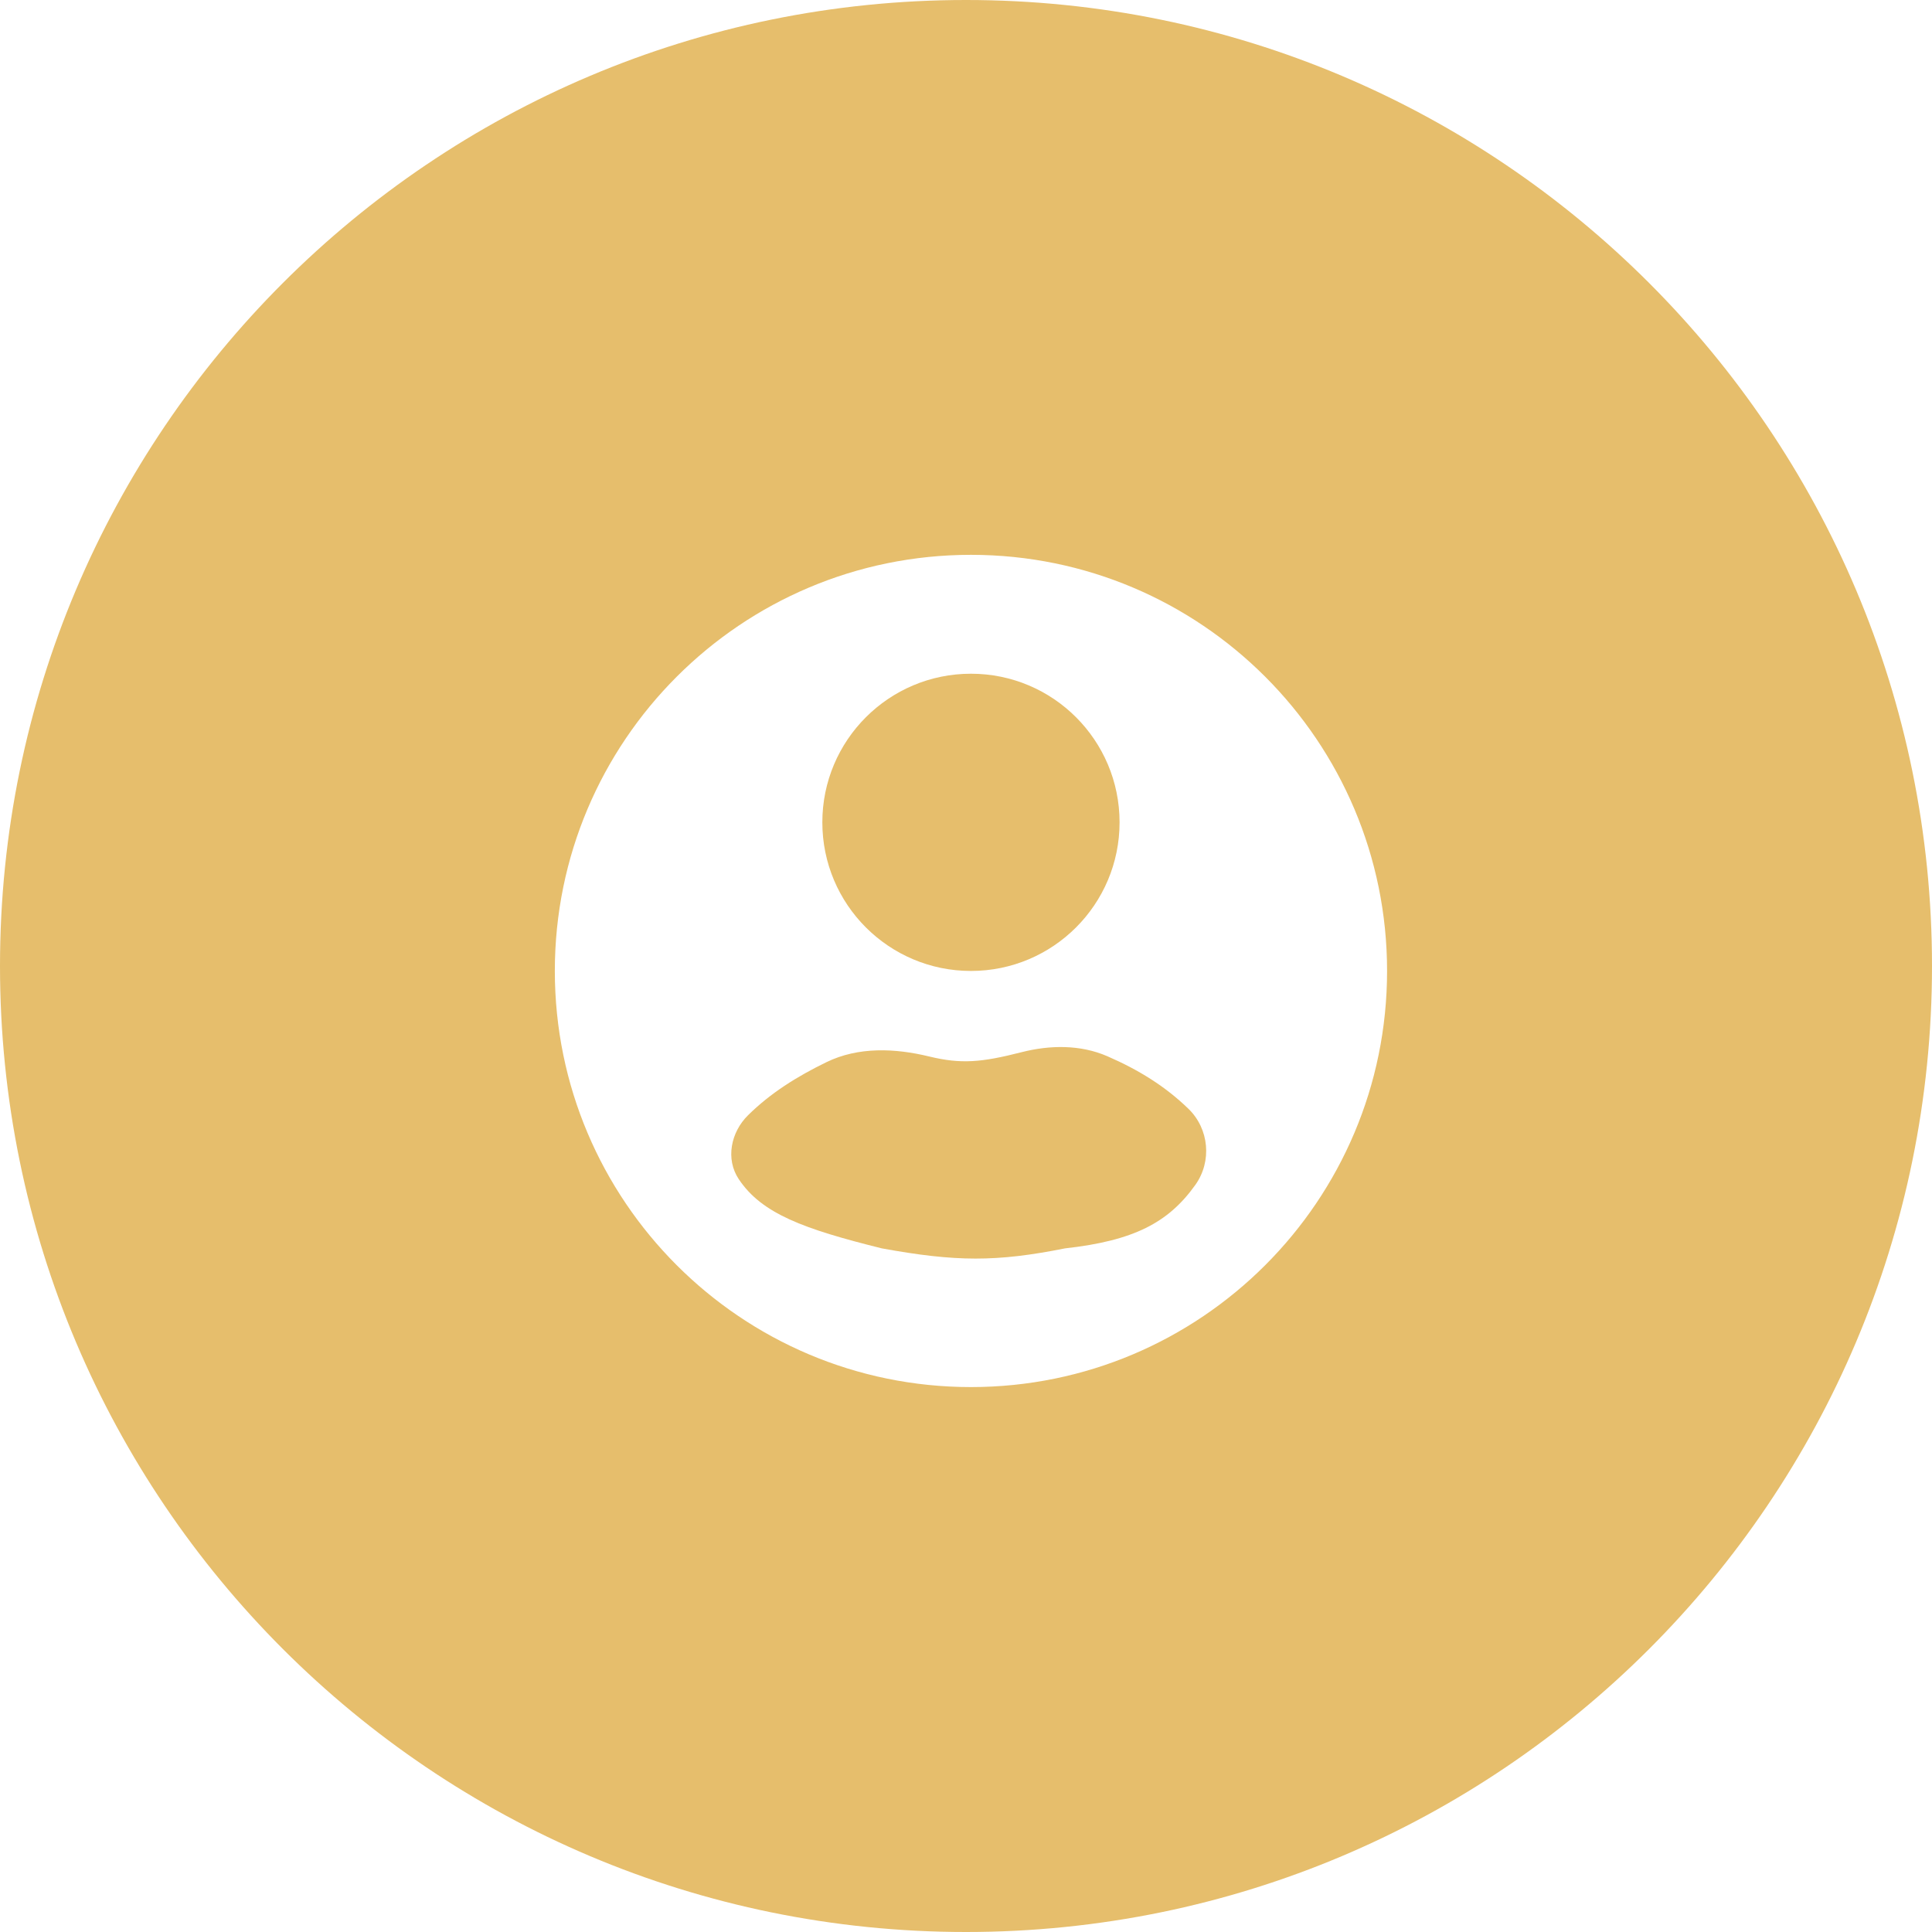 <svg width="195" height="195" viewBox="0 0 195 195" fill="none" xmlns="http://www.w3.org/2000/svg">
<path fill-rule="evenodd" clip-rule="evenodd" d="M97.5 195C151.348 195 195 151.348 195 97.5C195 43.652 151.348 0 97.5 0C43.652 0 0 43.652 0 97.5C0 151.348 43.652 195 97.5 195ZM98 140C121.196 140 140 121.196 140 98C140 74.804 121.196 56 98 56C74.804 56 56 74.804 56 98C56 121.196 74.804 140 98 140Z" fill="#E6BE6C"/>
<circle cx="98" cy="83" r="15" fill="#E6BE6C"/>
<path d="M83.424 107.201C86.637 105.641 90.317 105.79 93.787 106.633C96.995 107.412 99.059 107.236 103.088 106.204C105.974 105.466 109.043 105.423 111.774 106.611C114.976 108.003 117.644 109.675 119.95 111.911C122.039 113.938 122.34 117.215 120.653 119.586C117.925 123.419 114.417 125.23 107.5 126C100.551 127.384 96.492 127.365 89 126C81.12 124.04 76.888 122.502 74.564 119.013C73.211 116.983 73.763 114.277 75.499 112.565C77.77 110.324 80.432 108.655 83.424 107.201Z" fill="#E6BE6C"/>
</svg>
